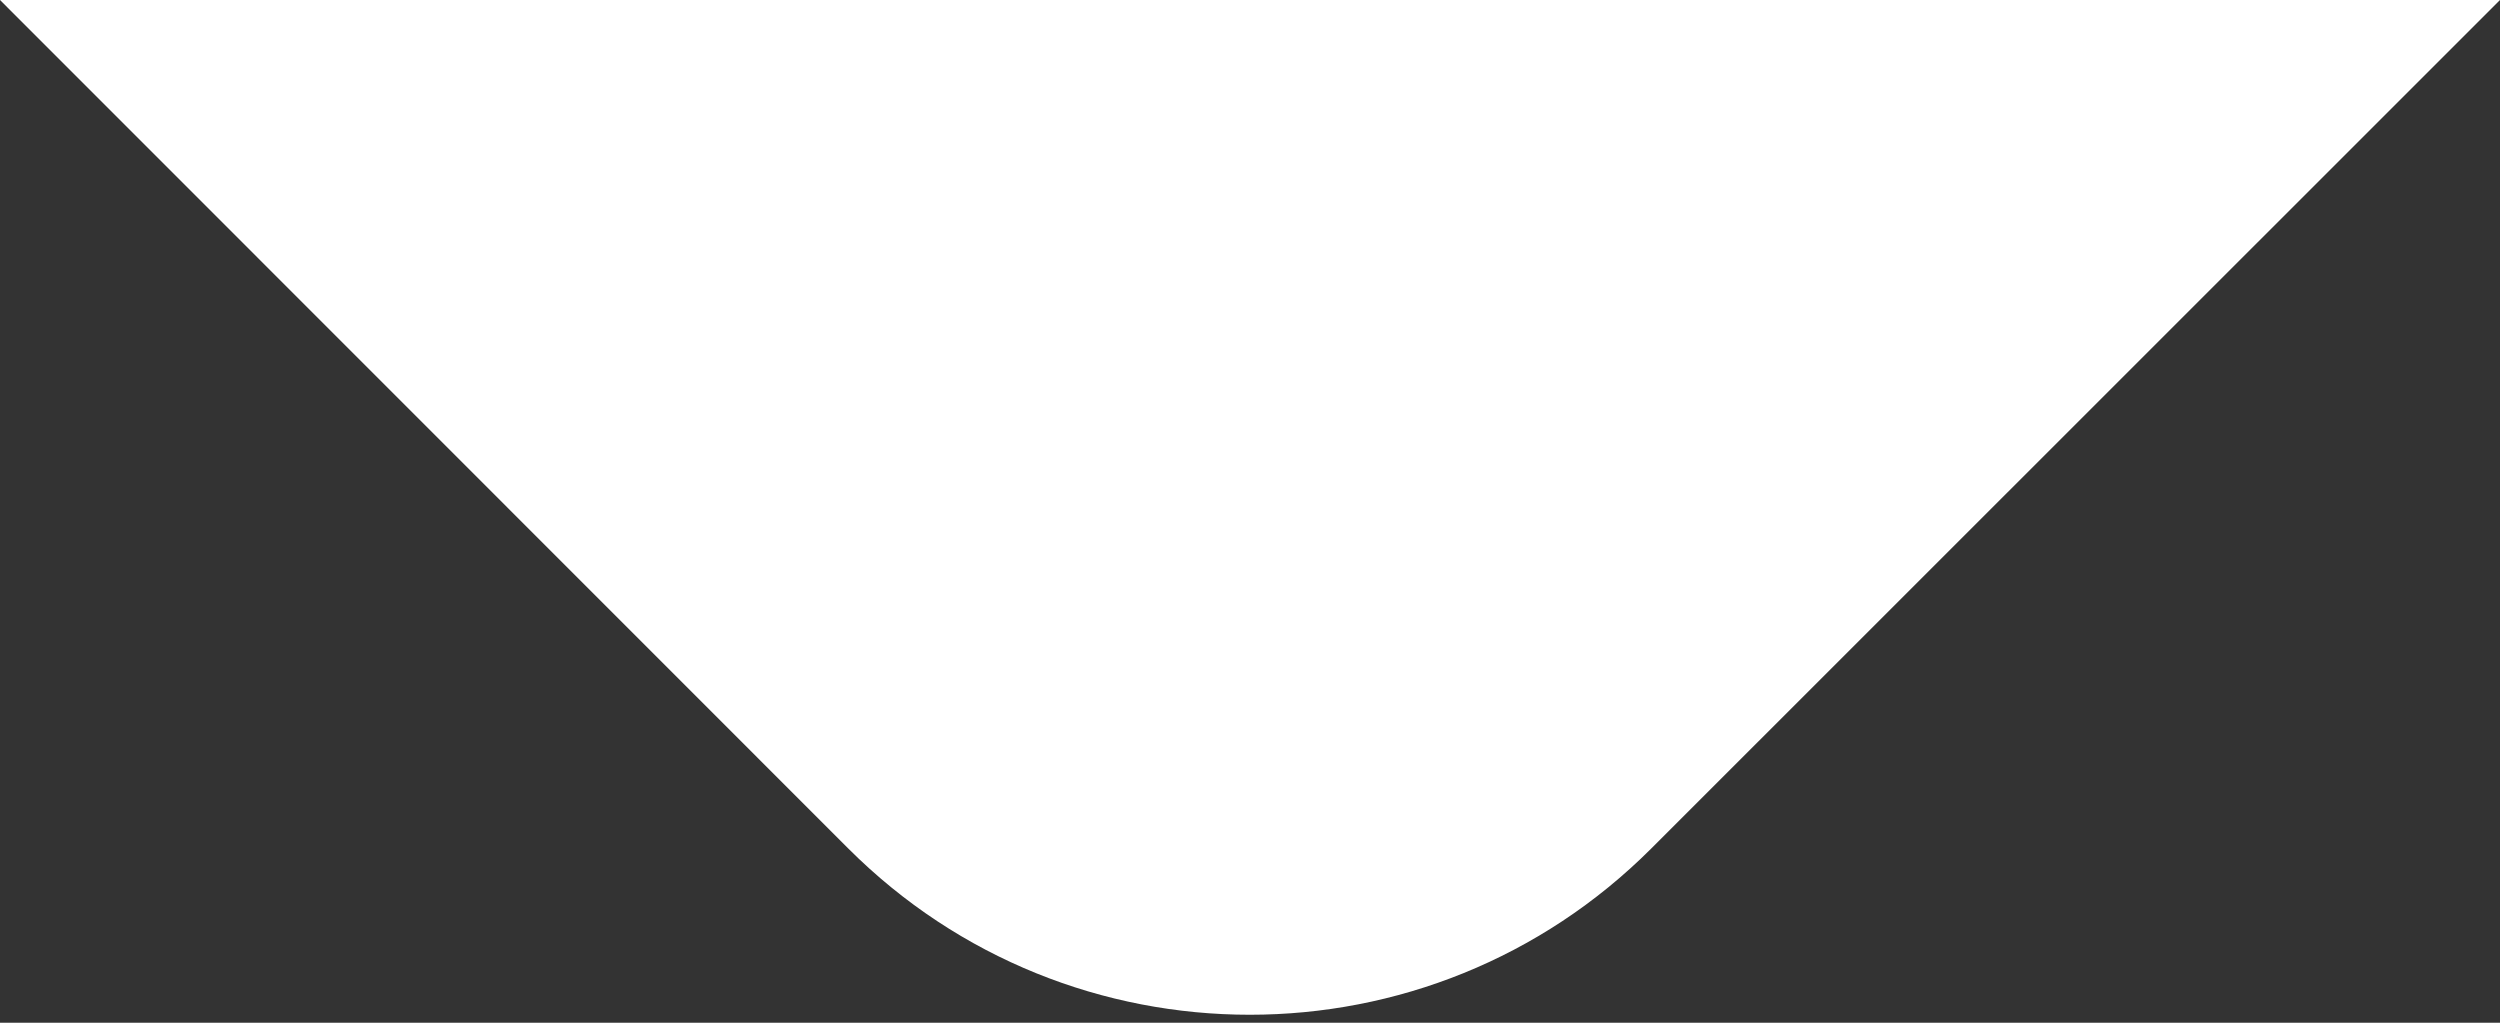 <svg width="22" height="9" viewBox="0 0 22 9" fill="none" xmlns="http://www.w3.org/2000/svg">
<rect x="0" y="0" width="22" height="9" fill="#333333" stroke="none"/>
<path d="M7.464 7.466C3.922 3.923 0 0 0 0H22L14.533 7.465C12.581 9.418 9.416 9.418 7.464 7.466Z" fill="white"/>
</svg>

